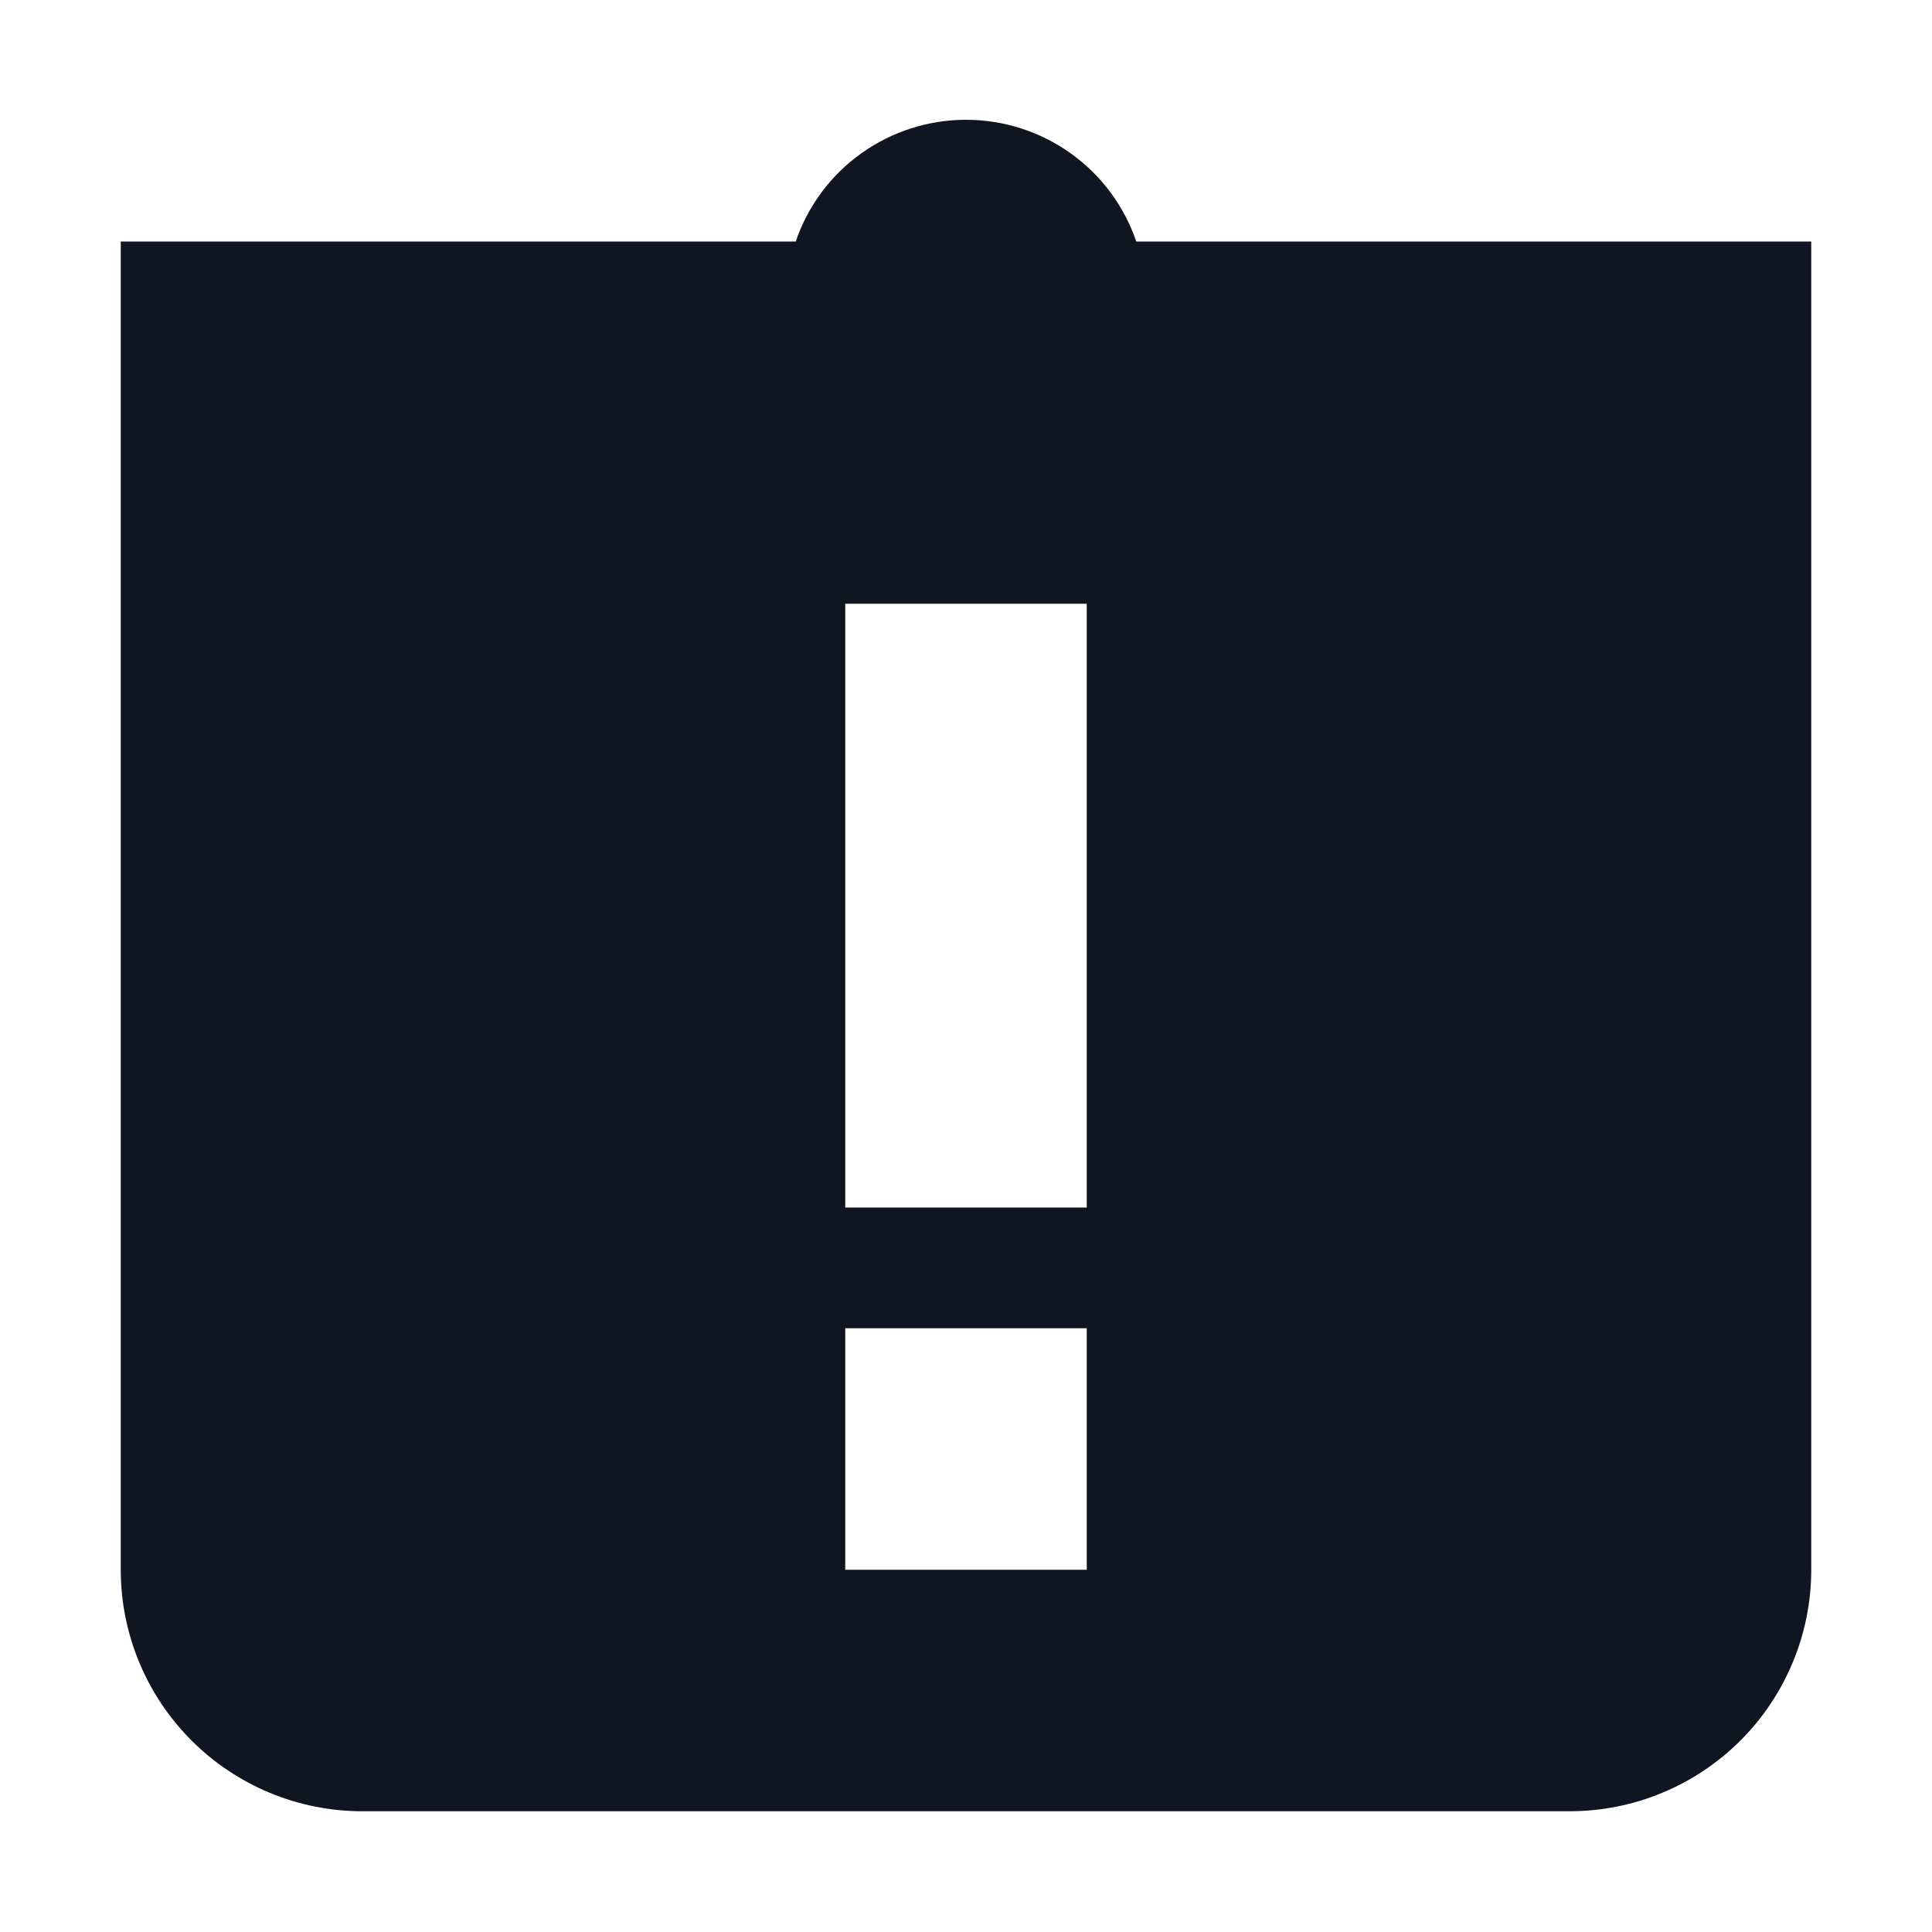 <svg width="16" height="16" viewBox="0 0 16 16" fill="none" xmlns="http://www.w3.org/2000/svg">
<path d="M9.41 2C9.31 1.706 9.12 1.45 8.867 1.27C8.614 1.089 8.311 0.992 8 0.992C7.689 0.992 7.386 1.089 7.133 1.27C6.88 1.45 6.69 1.706 6.59 2H1V13C1 13.53 1.211 14.039 1.586 14.414C1.961 14.789 2.47 15 3 15H13C13.53 15 14.039 14.789 14.414 14.414C14.789 14.039 15 13.53 15 13V2H9.41ZM9 13H7V11H9V13ZM9 10H7V5H9V10Z" fill="#0F1621"/>
</svg>
